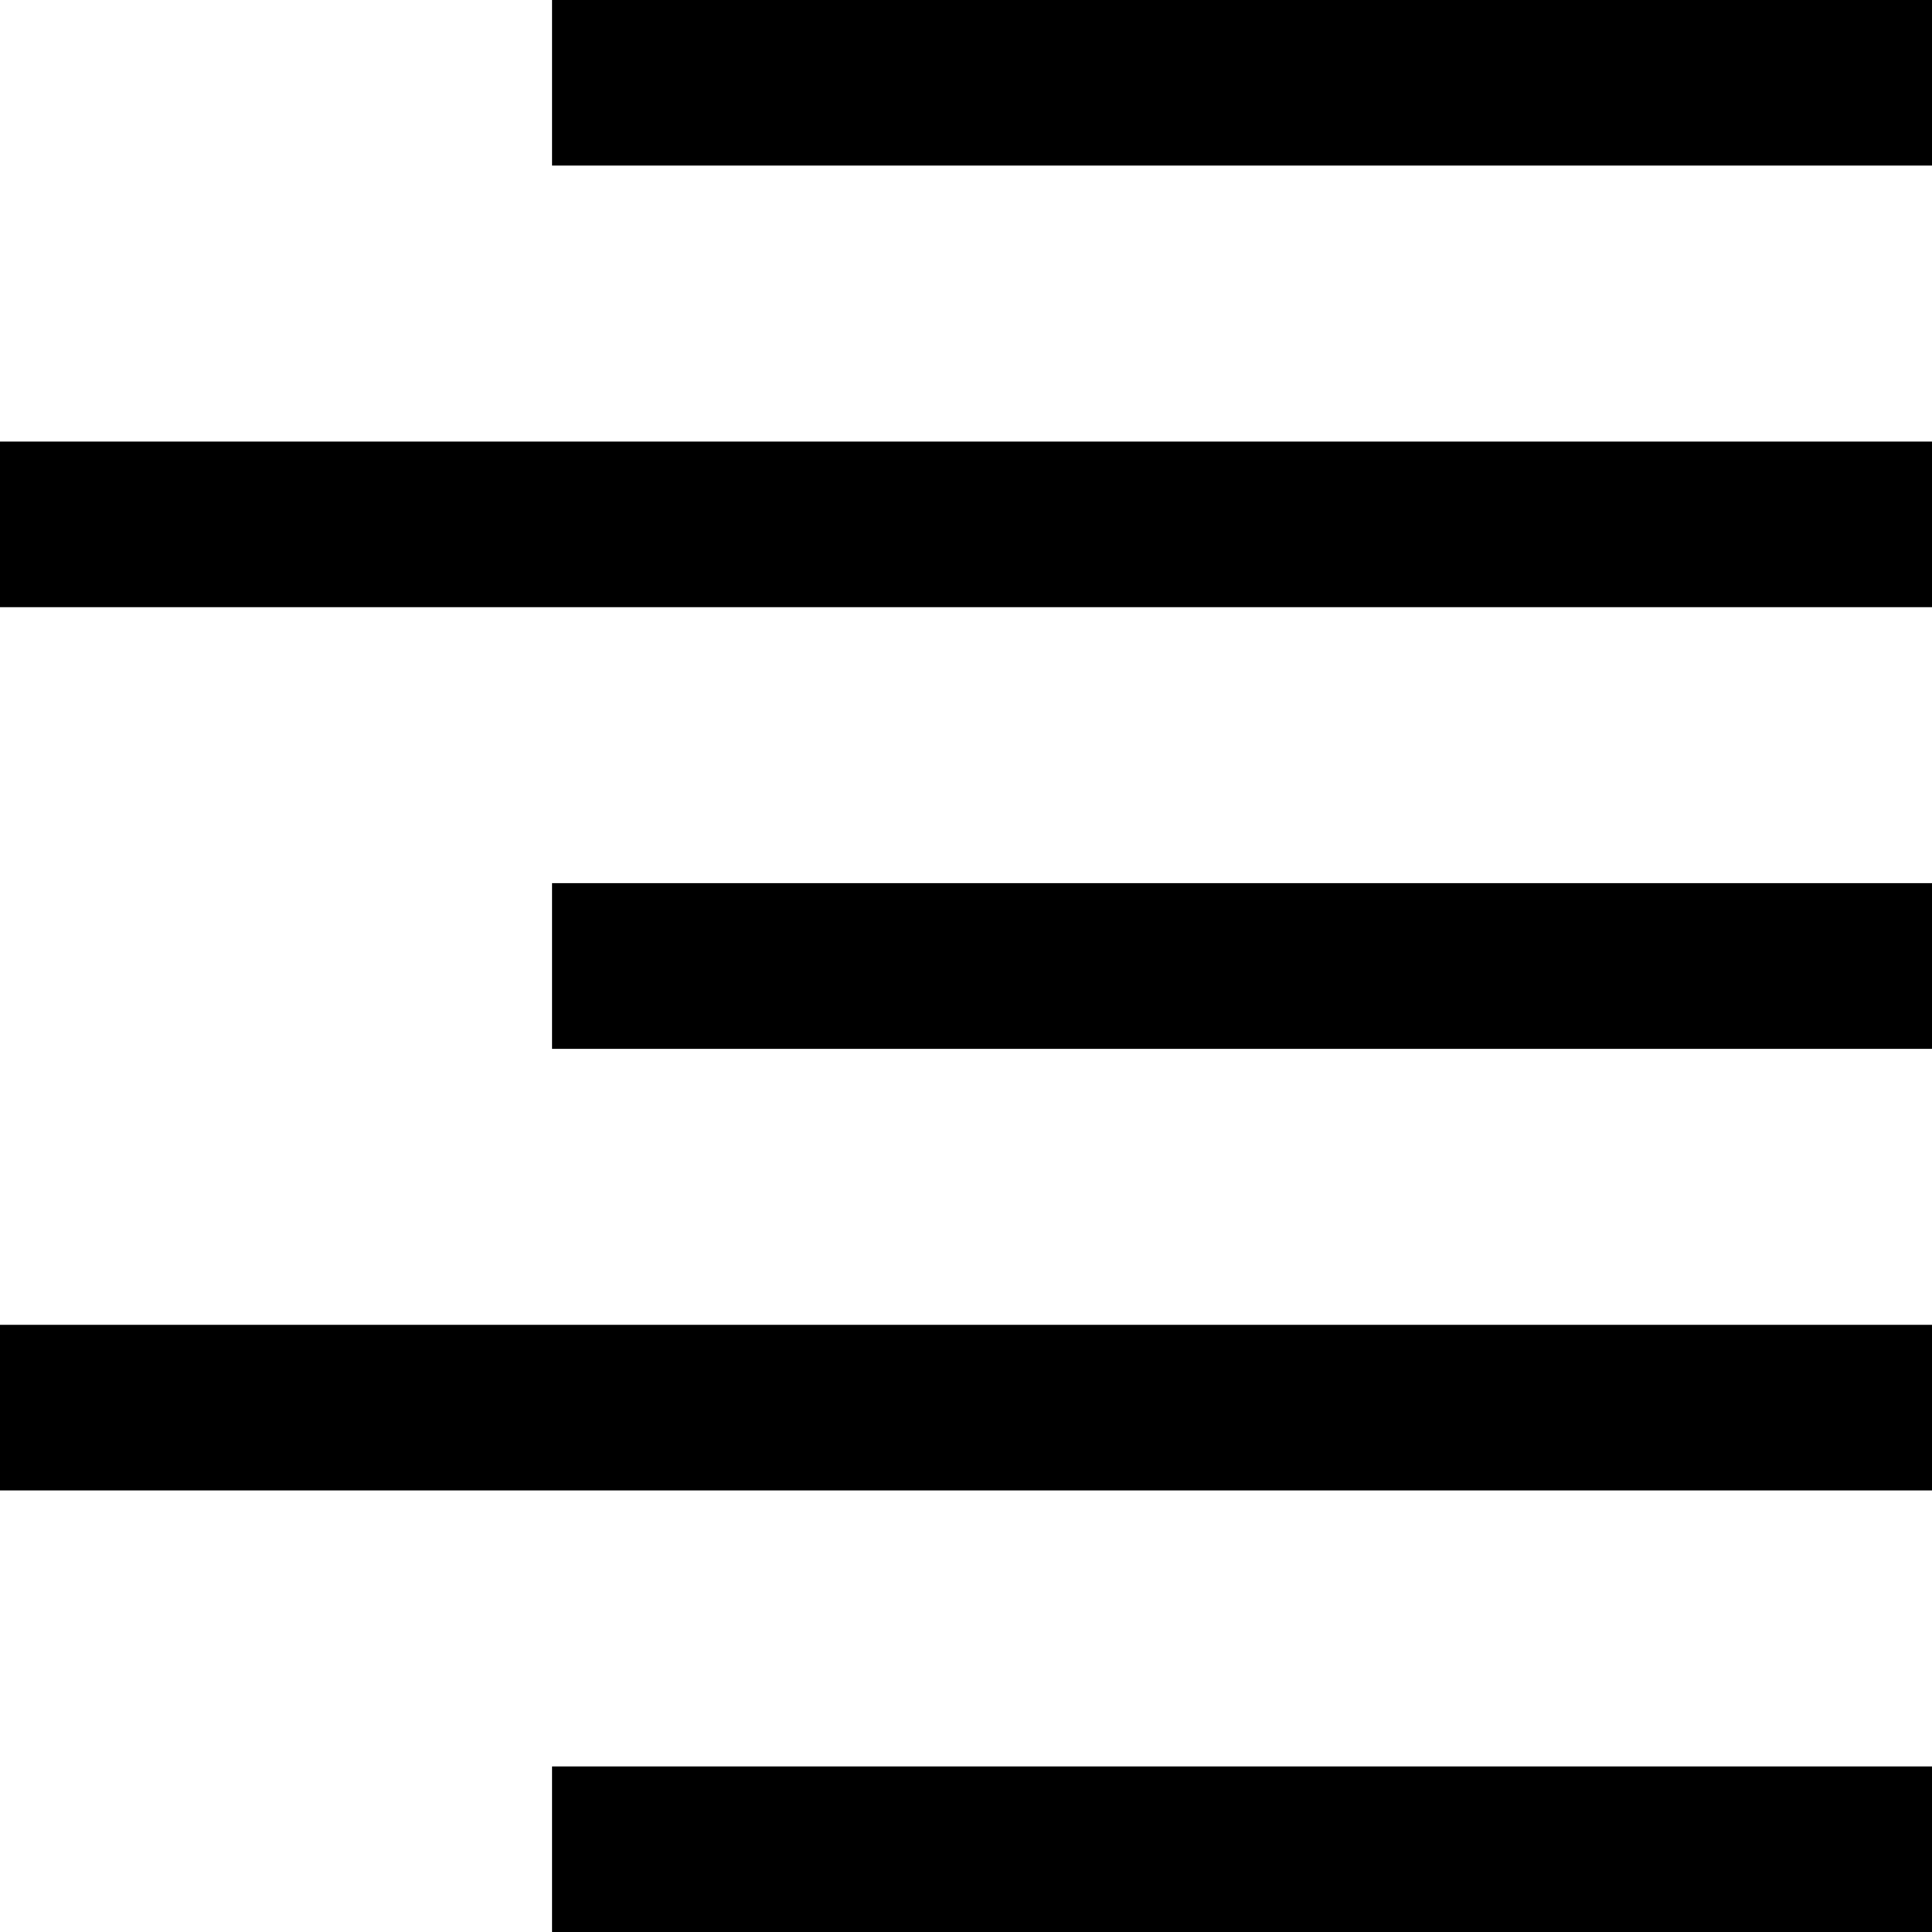 <svg xmlns="http://www.w3.org/2000/svg" width="35" height="35" viewBox="0 0 35 35">
  <defs>
    <style>
      .a {
        fill: none;
      }
    </style>
  </defs>
  <title>text_option_Asset 7</title>
  <g>
    <rect class="a" width="35" height="35"/>
    <rect x="10" width="25" height="3"/>
    <rect y="8" width="35" height="3"/>
    <rect x="10" y="16" width="25" height="3"/>
    <rect y="24" width="35" height="3"/>
    <rect x="10" y="32" width="25" height="3"/>
  </g>
</svg>
